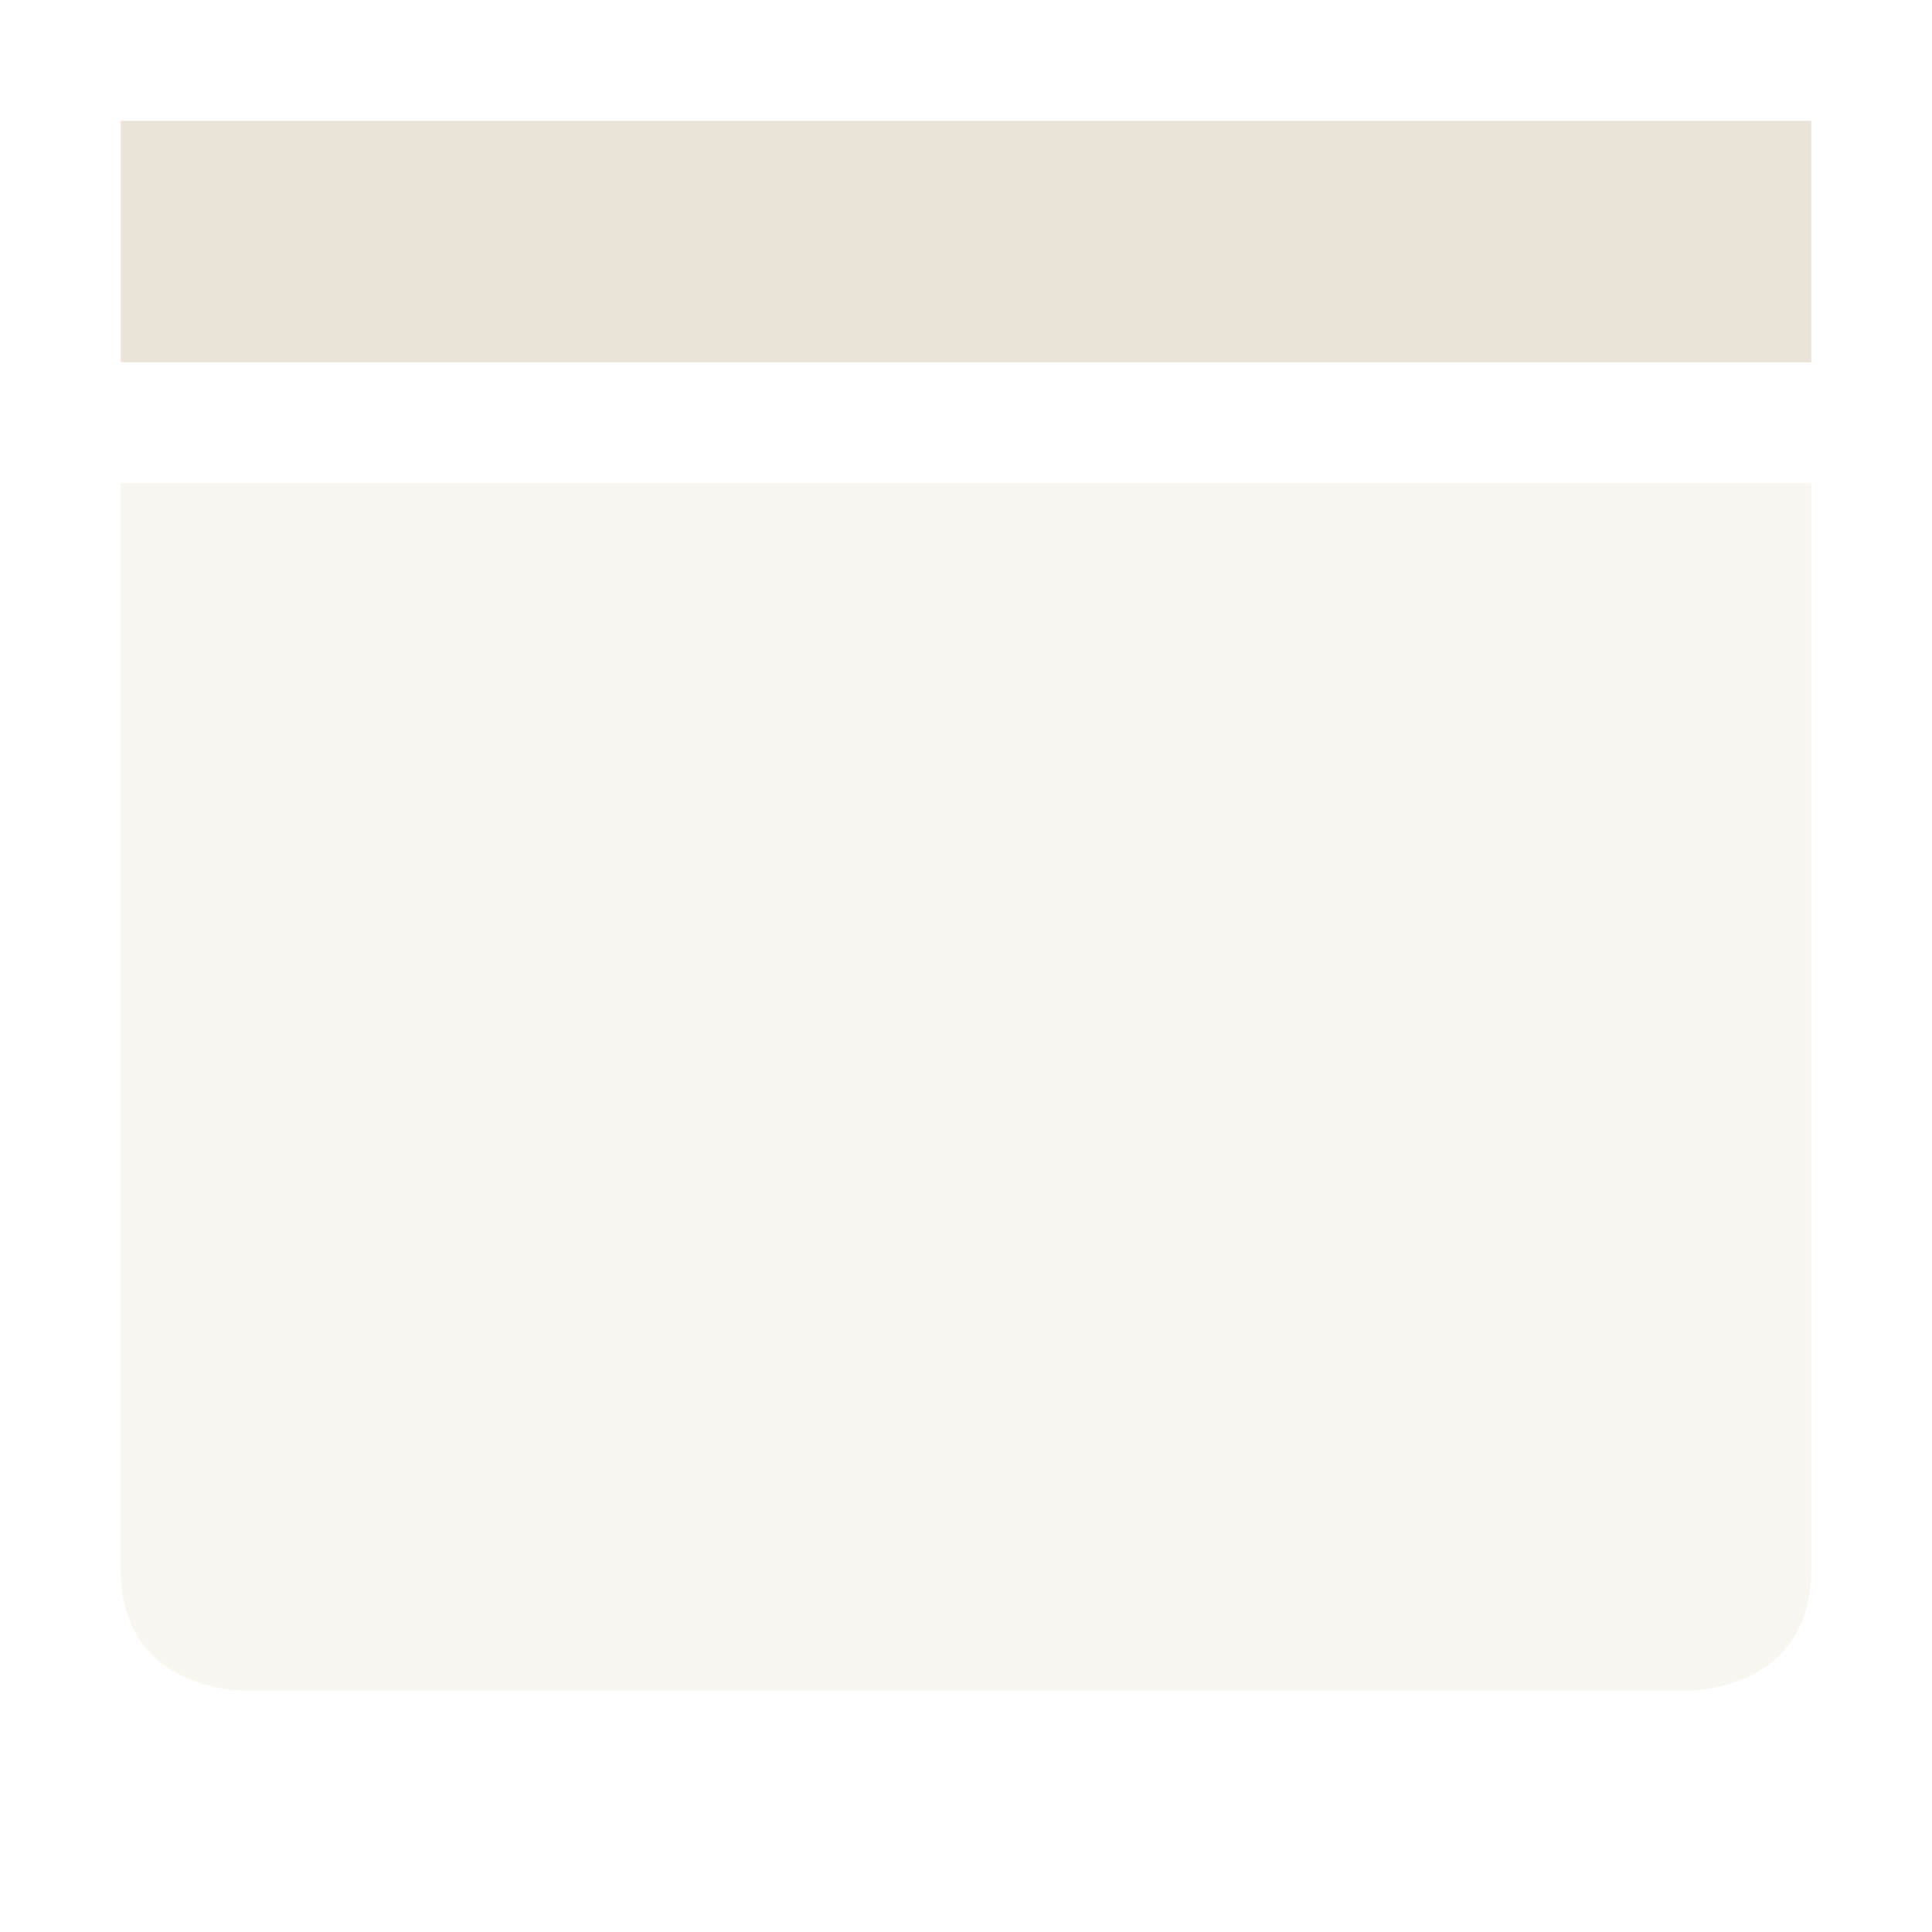 <svg xmlns="http://www.w3.org/2000/svg" width="16" height="16" version="1.1">
 <path style="opacity:0.35;fill:#e9e4d7" d="M 1,4 V 13 C 1,14 2,14 2,14 H 14 C 14,14 15,14 15,13 V 4 Z"/>
 <rect style="fill:#e9e4d7" width="14" height="2" x="1" y="1"/>
</svg>
